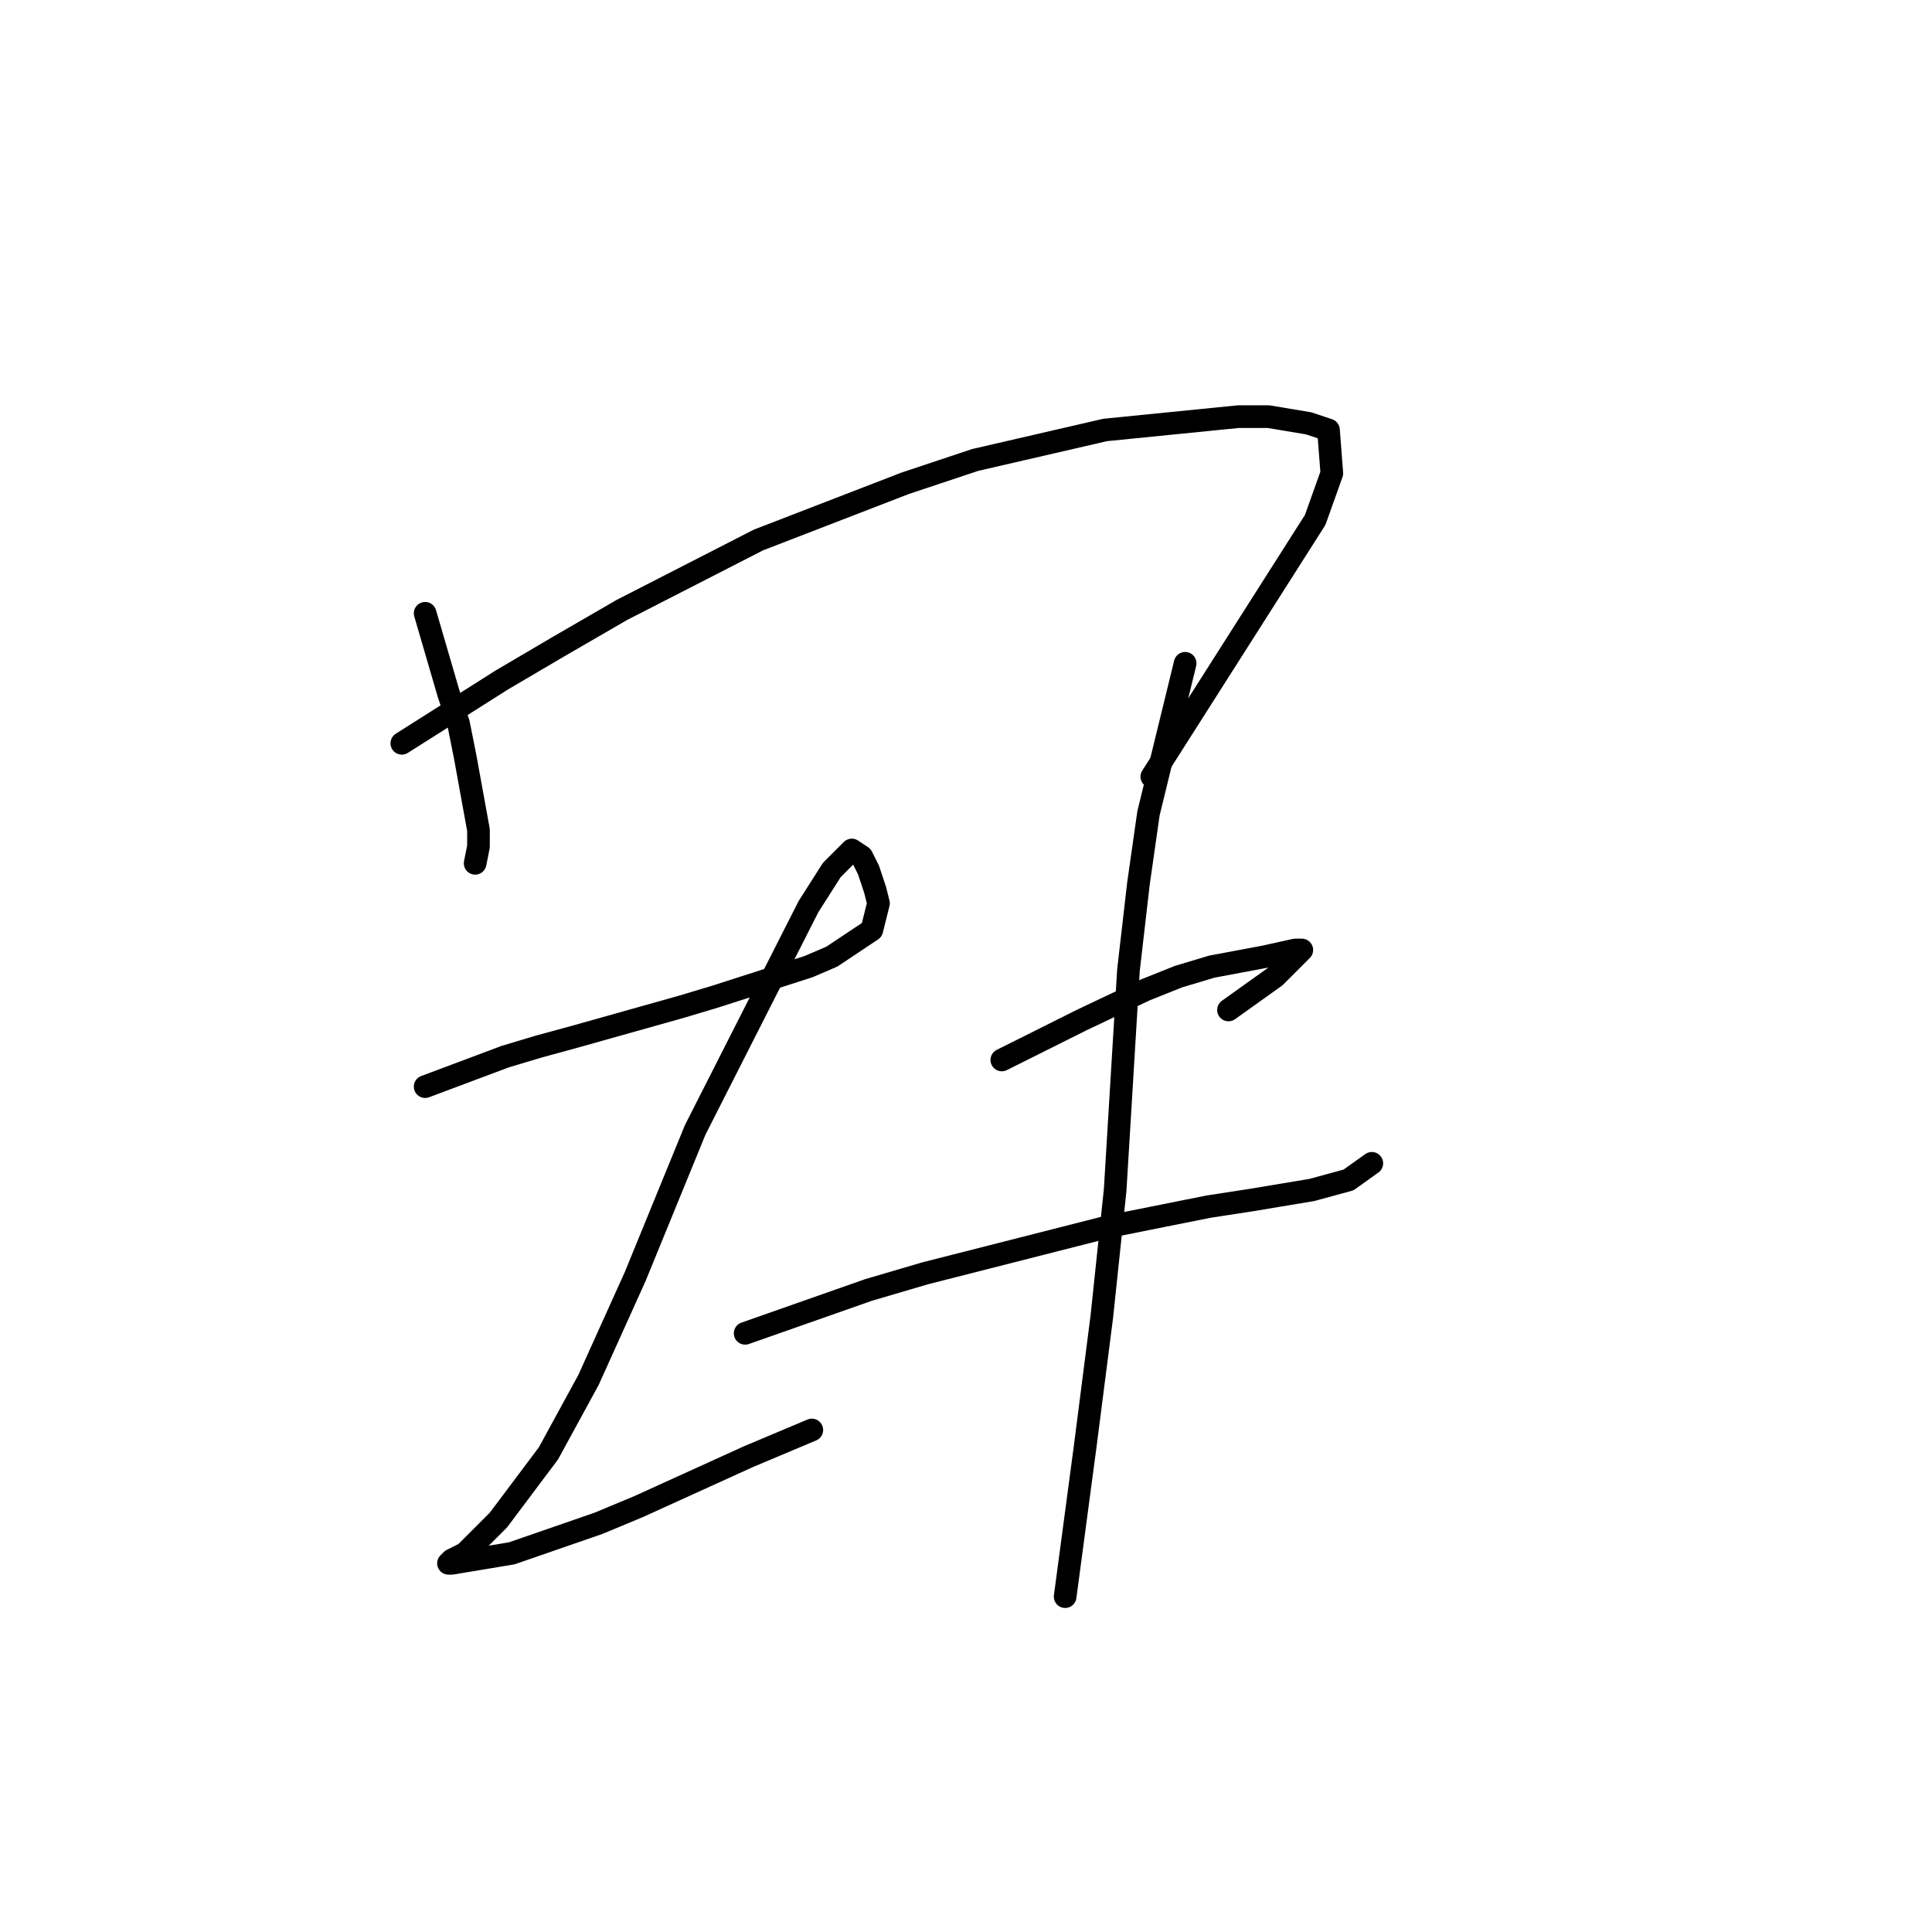<?xml version="1.0" standalone="no"?>
    <svg width="256" height="256" xmlns="http://www.w3.org/2000/svg" version="1.1">
    <polyline stroke="black" stroke-width="3" stroke-linecap="round" fill="transparent" stroke-linejoin="round" points="56.334 81.266 59.426 91.867 60.751 95.842 61.634 100.259 63.401 109.976 63.401 112.184 62.959 114.393 62.959 114.393 " />
        <polyline stroke="black" stroke-width="3" stroke-linecap="round" fill="transparent" stroke-linejoin="round" points="53.242 98.492 66.493 90.1 74.002 85.683 82.394 80.824 100.503 71.549 119.937 64.04 129.213 60.948 146.439 56.973 164.106 55.206 168.081 55.206 173.382 56.09 176.032 56.973 176.473 62.715 174.265 68.899 152.622 102.909 152.622 102.909 " />
        <polyline stroke="black" stroke-width="3" stroke-linecap="round" fill="transparent" stroke-linejoin="round" points="56.334 143.986 66.935 140.011 71.351 138.686 76.21 137.361 90.344 133.385 94.761 132.06 107.128 128.085 110.22 126.76 115.52 123.227 116.404 119.693 115.962 117.926 115.079 115.276 114.195 113.509 112.87 112.626 110.22 115.276 107.128 120.135 92.111 149.728 84.16 169.162 77.977 182.855 72.676 192.572 70.026 196.105 66.051 201.405 61.634 205.822 59.868 206.706 59.426 207.147 59.868 207.147 67.818 205.822 79.302 201.847 84.602 199.639 99.178 193.013 107.57 189.48 107.57 189.48 " />
        <polyline stroke="black" stroke-width="3" stroke-linecap="round" fill="transparent" stroke-linejoin="round" points="132.746 140.452 143.347 135.152 151.739 131.177 156.156 129.41 160.573 128.085 167.64 126.76 171.615 125.877 172.498 125.877 168.965 129.41 162.781 133.827 162.781 133.827 " />
        <polyline stroke="black" stroke-width="3" stroke-linecap="round" fill="transparent" stroke-linejoin="round" points="98.736 176.671 115.079 170.929 122.587 168.721 146.88 162.537 160.131 159.887 165.873 159.003 173.823 157.678 178.682 156.353 181.774 154.145 181.774 154.145 " />
        <polyline stroke="black" stroke-width="3" stroke-linecap="round" fill="transparent" stroke-linejoin="round" points="157.039 87.891 152.181 107.767 150.855 117.043 149.53 128.527 147.764 157.678 145.997 174.462 143.788 191.688 141.138 211.564 141.138 211.564 " />
        </svg>